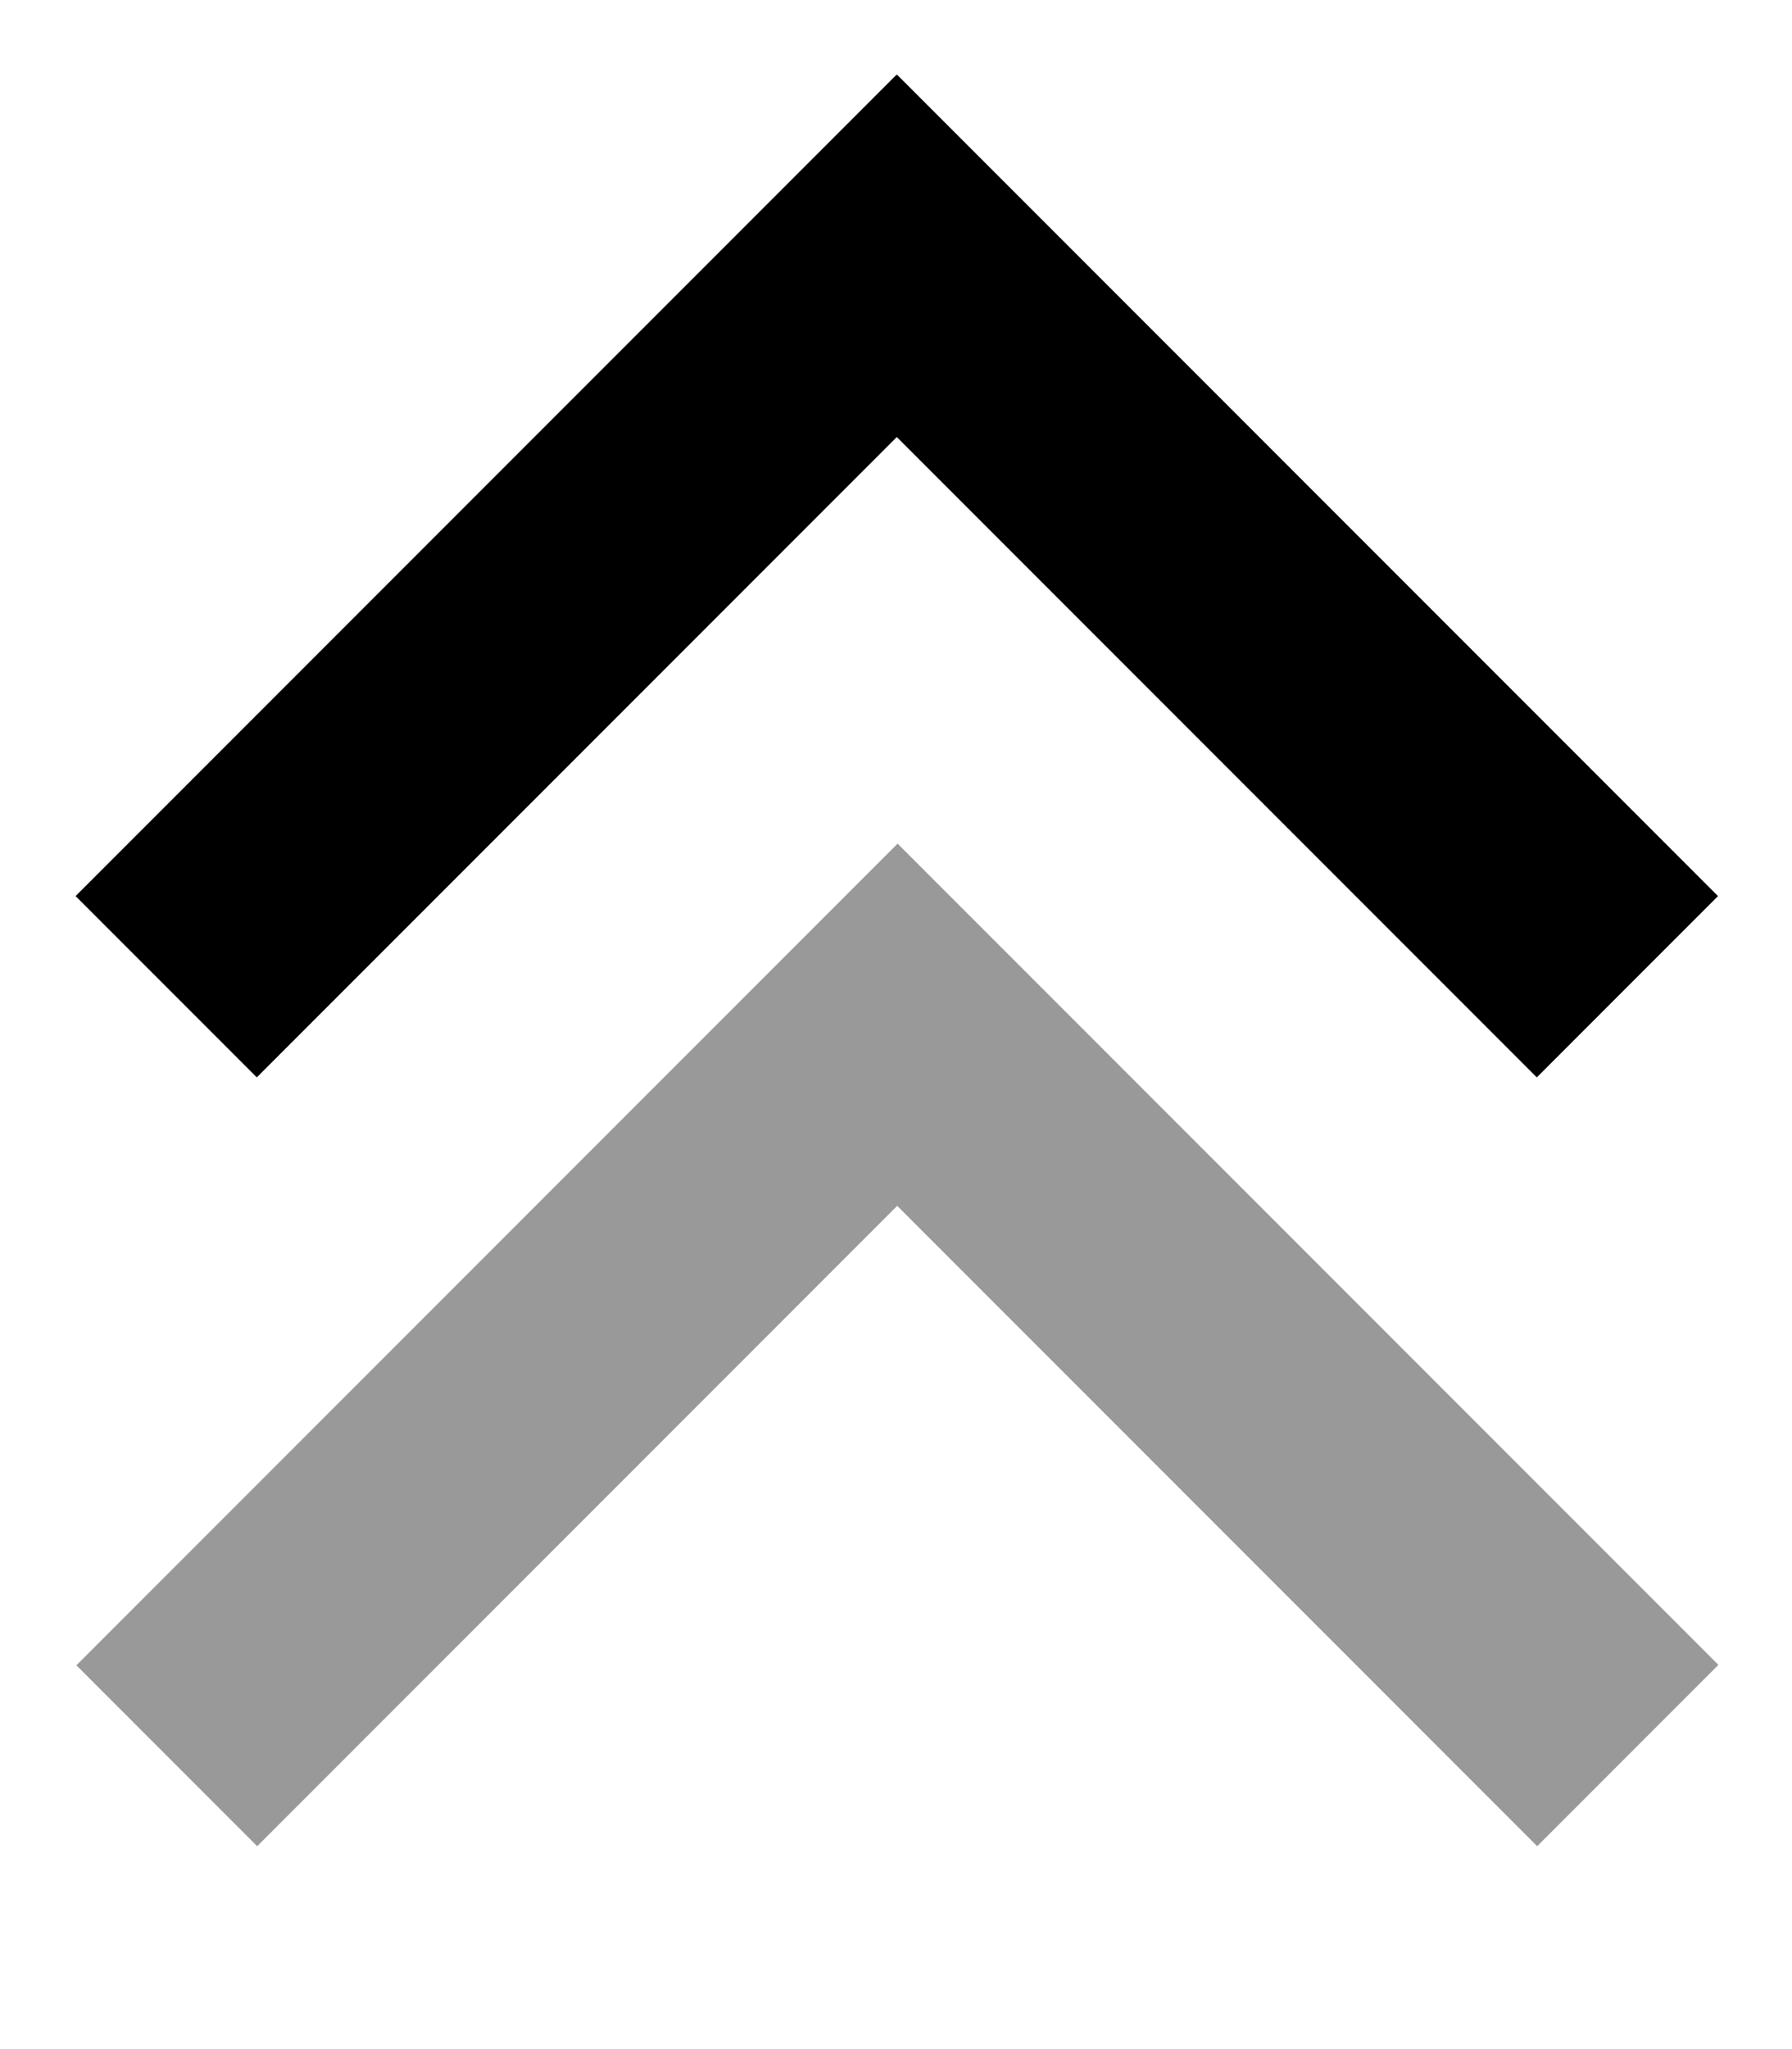 <svg xmlns="http://www.w3.org/2000/svg" viewBox="0 0 448 512"><!--! Font Awesome Pro 7.1.0 by @fontawesome - https://fontawesome.com License - https://fontawesome.com/license (Commercial License) Copyright 2025 Fonticons, Inc. --><path opacity=".4" fill="currentColor" d="M19 416l45.3 45.3 22.6-22.6 137.4-137.4 160 160 45.3-45.3-22.6-22.6-160-160-22.6-22.6-22.6 22.6-160 160-22.6 22.6z"/><path fill="currentColor" d="M224.3 18.7l22.6 22.6 160 160 22.6 22.6-45.3 45.3-22.6-22.6-137.4-137.4-137.4 137.4-22.6 22.6-45.3-45.3 22.6-22.6 160-160 22.6-22.6z"/></svg>